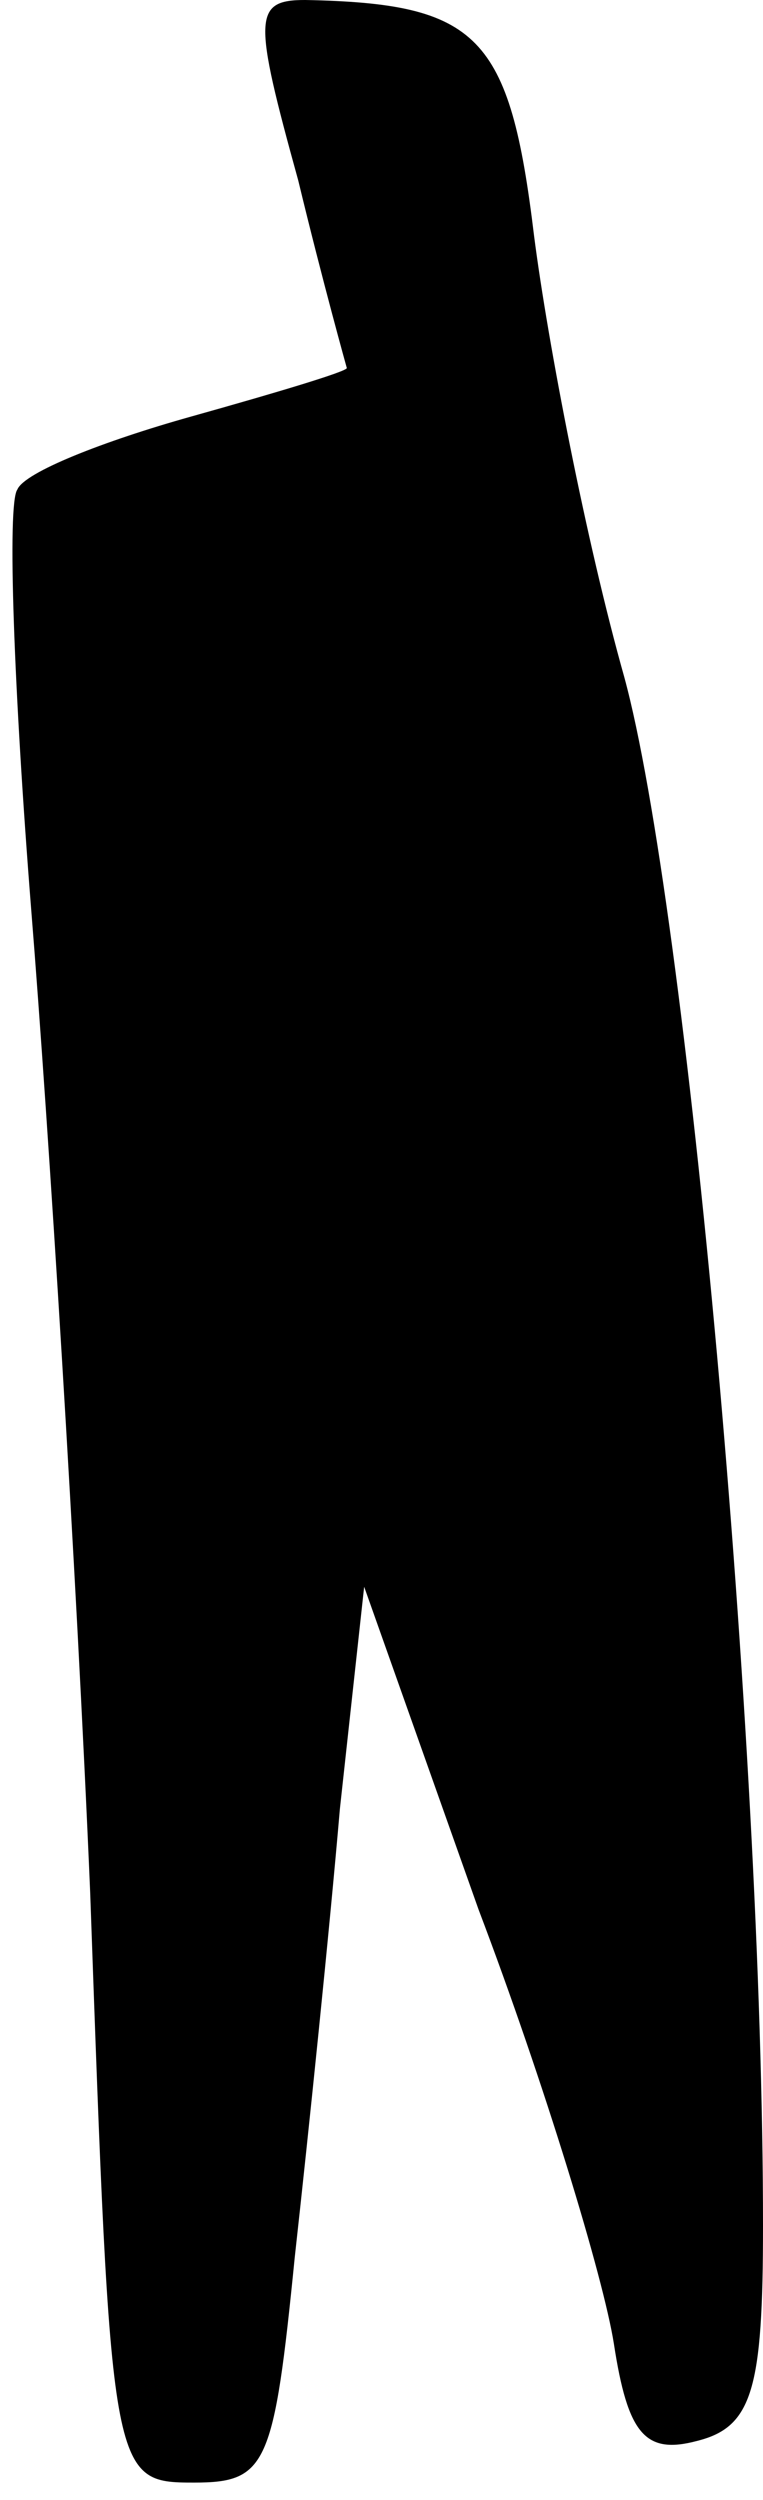 <?xml version="1.0" standalone="no"?>
<!DOCTYPE svg PUBLIC "-//W3C//DTD SVG 20010904//EN"
 "http://www.w3.org/TR/2001/REC-SVG-20010904/DTD/svg10.dtd">
<svg version="1.0" xmlns="http://www.w3.org/2000/svg"
 width="22pt" height="72pt" viewBox="0 0 22 72"
 preserveAspectRatio="xMidYMid meet">
<g transform="translate(0,72) scale(0.1,-0.1)"
fill="#000000" stroke="none">
<path fill="#000000" stroke="none" d="M86 668 c7 -29 14 -54 14 -54 0 -1 -20
-7 -45 -14 -25 -7 -48 -16 -50 -21 -3 -4 -1 -58 4 -121 5 -62 13 -189 17 -283
6 -169 6 -170 30 -170 21 0 23 5 29 65 4 36 10 94 13 129 l7 64 33 -93 c19
-50 36 -106 39 -125 4 -26 9 -32 24 -28 16 4 19 15 19 62 0 140 -22 380 -40
446 -11 39 -22 96 -26 127 -7 58 -16 67 -66 68 -15 0 -15 -5 -2 -52z"/>
</g>
</svg>
